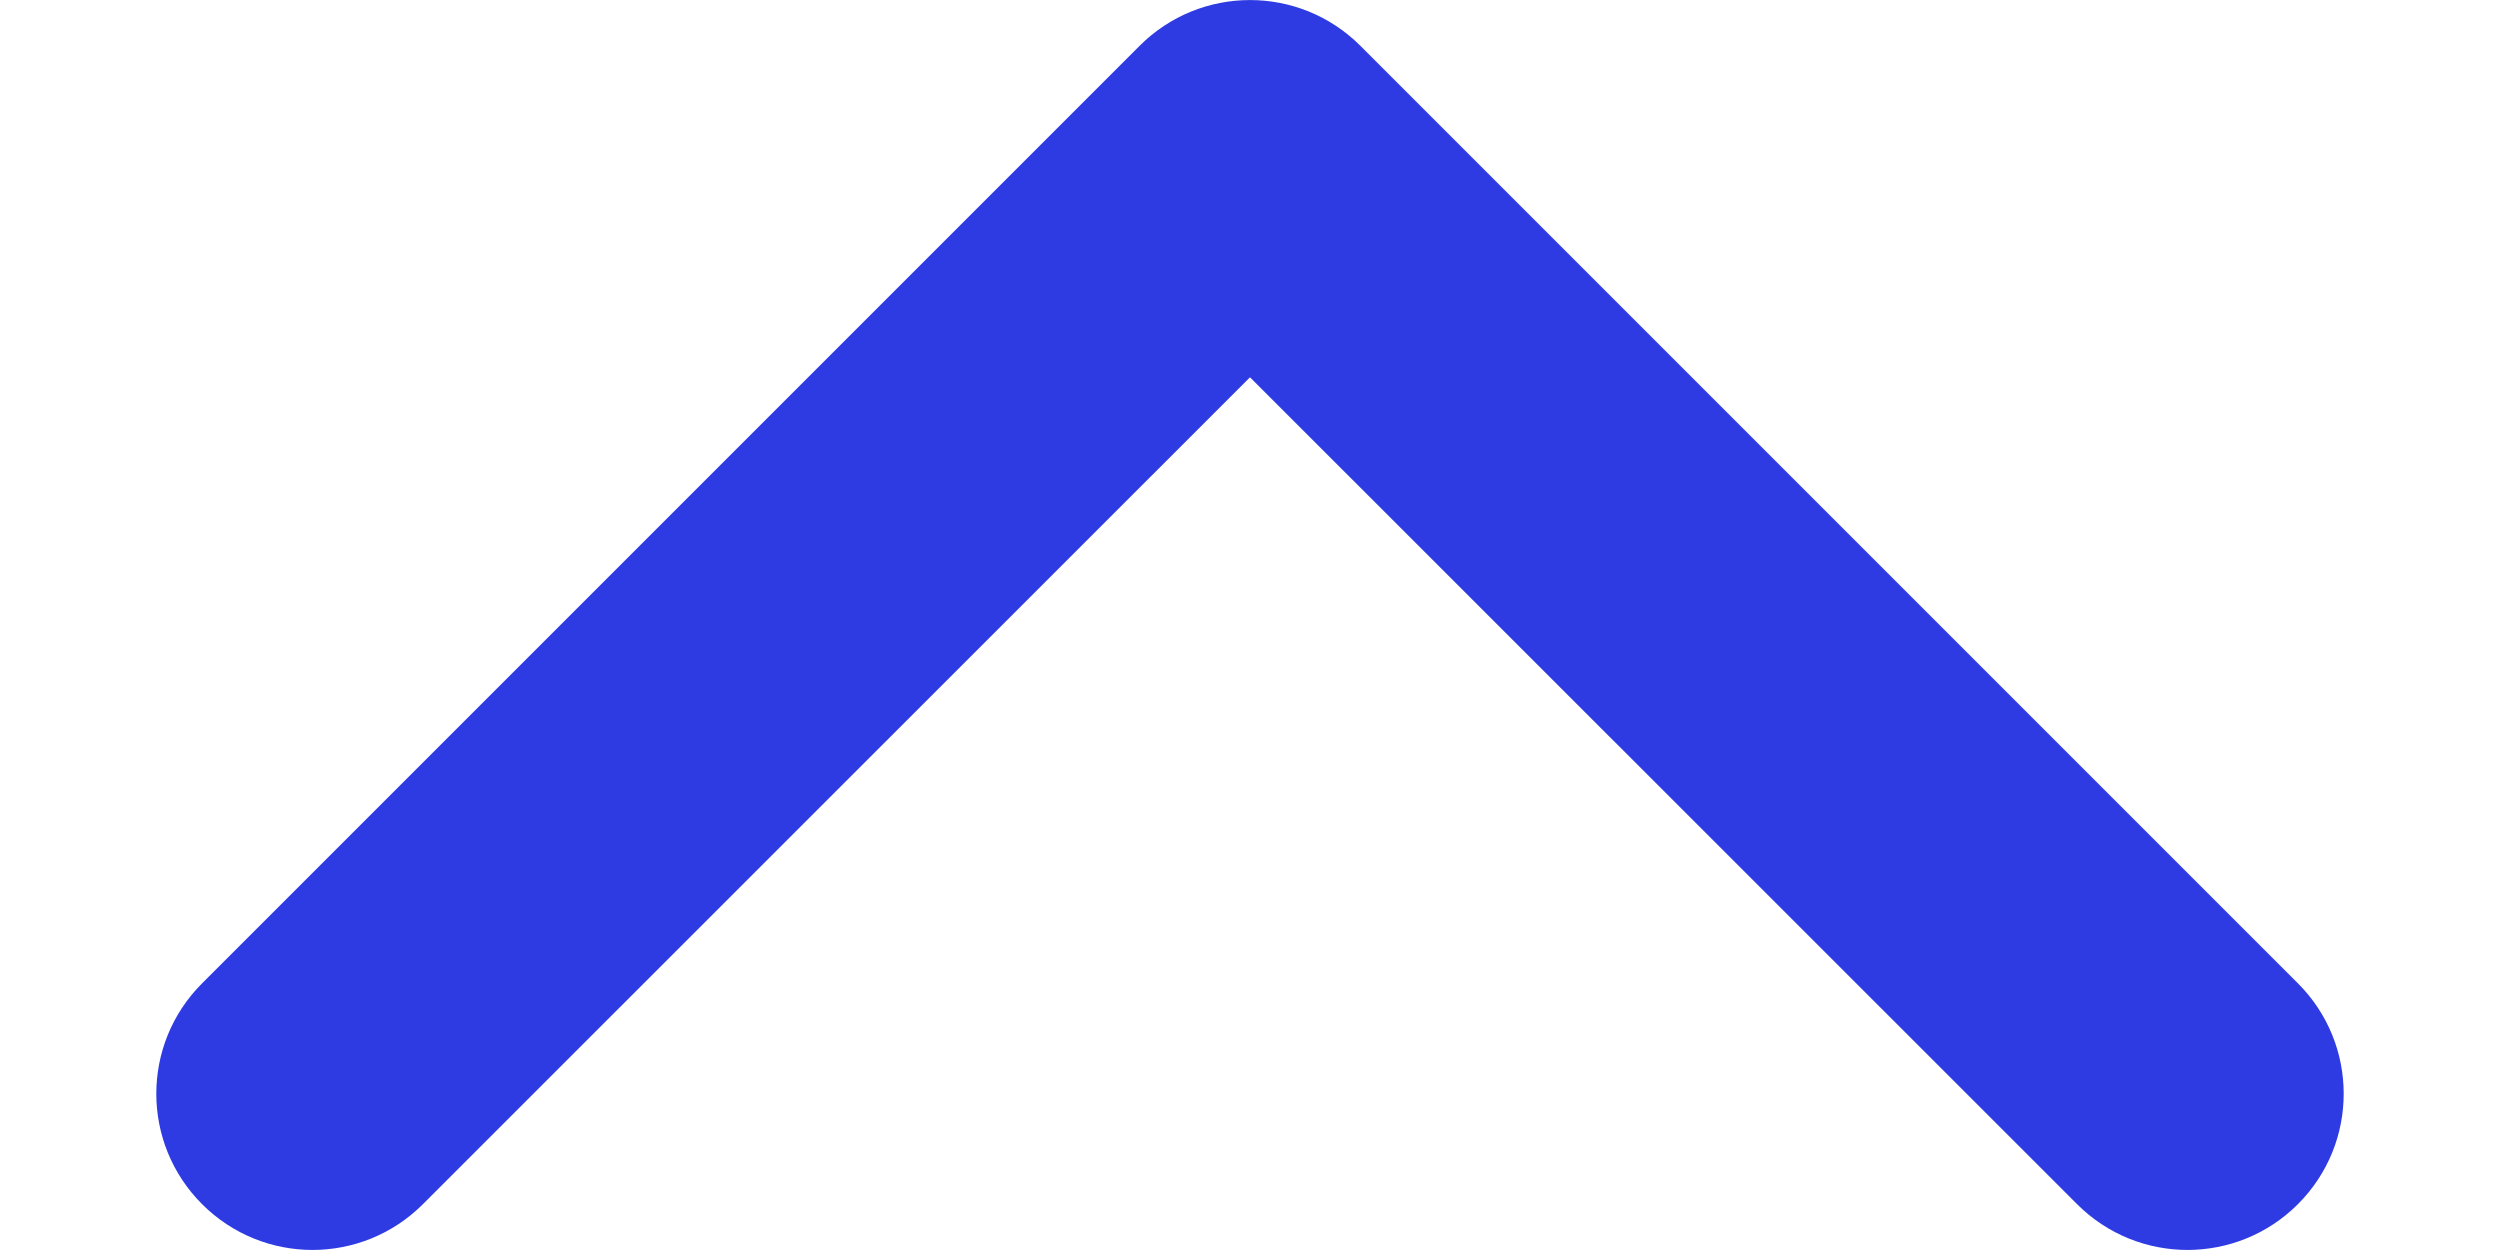 <svg width="12" height="6" viewBox="0 0 12 6" fill="none" xmlns="http://www.w3.org/2000/svg">
<path fill-rule="evenodd" clip-rule="evenodd" d="M11.03 5.78C10.737 6.073 10.263 6.073 9.97 5.78L6 1.811L2.03 5.78C1.737 6.073 1.263 6.073 0.97 5.78C0.677 5.487 0.677 5.013 0.97 4.72L5.47 0.22C5.763 -0.073 6.237 -0.073 6.53 0.22L11.03 4.72C11.323 5.013 11.323 5.487 11.03 5.78Z" fill="#2E3BE3"/>
</svg>
